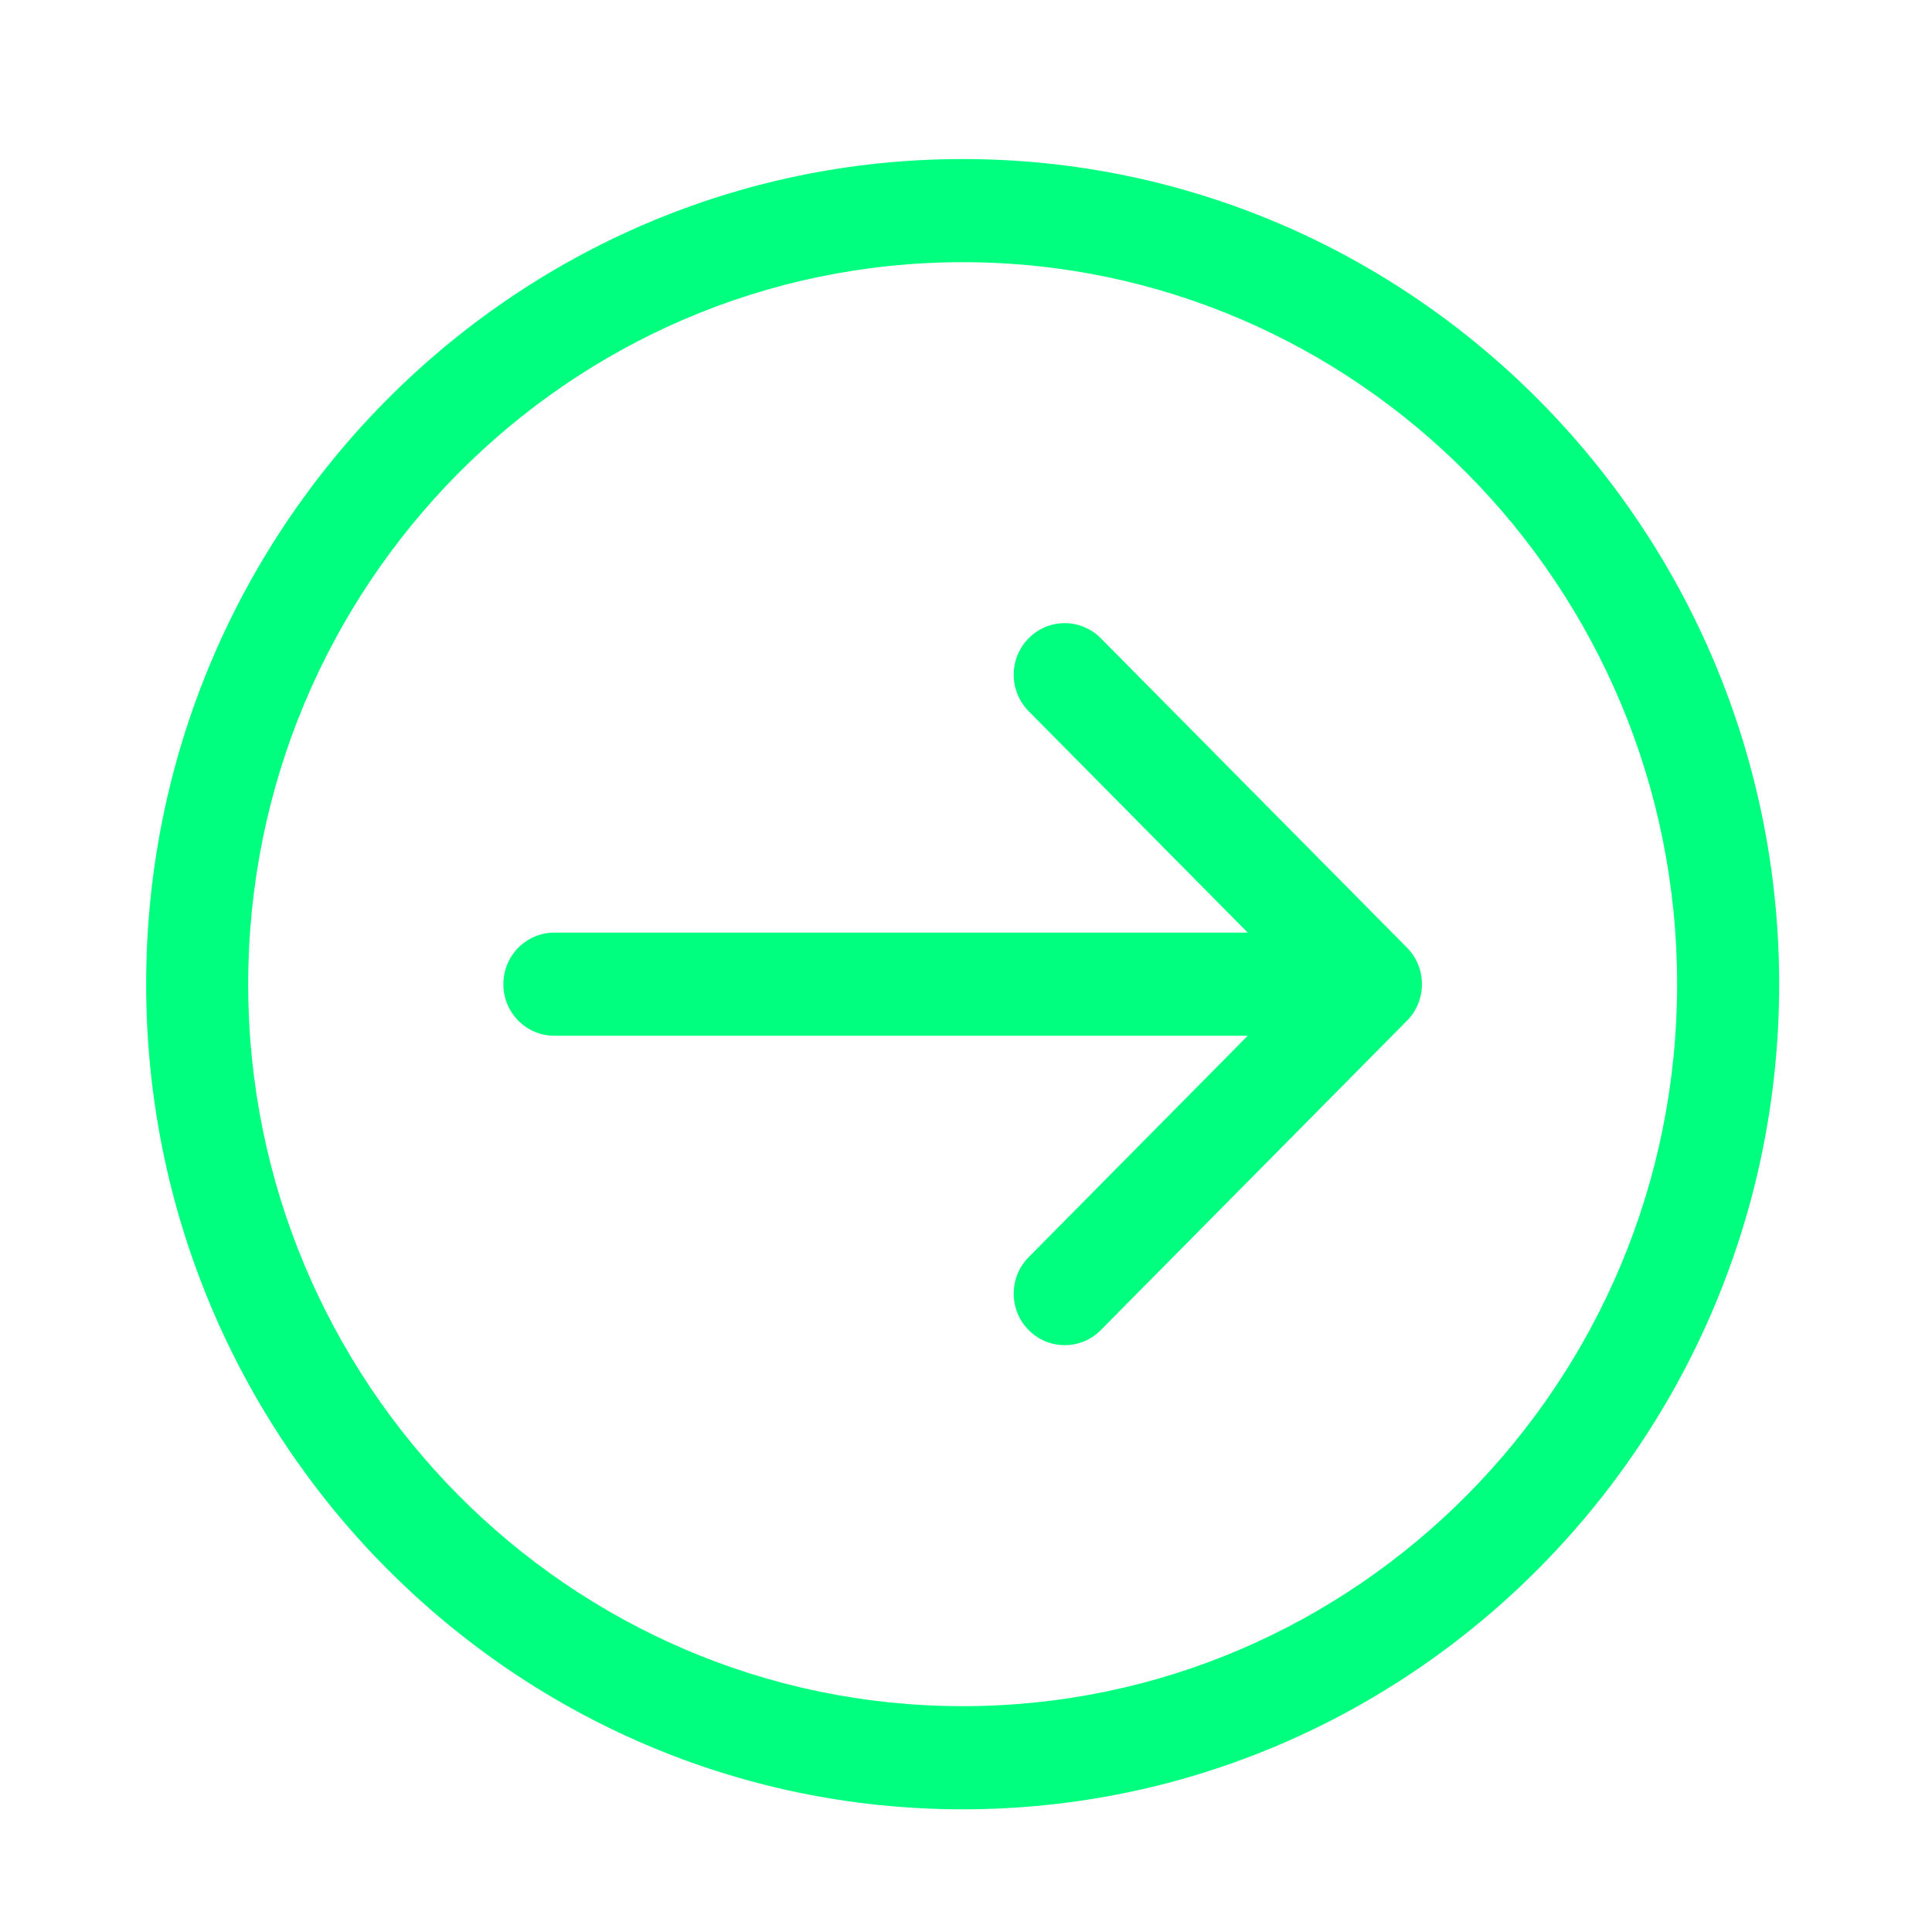 <svg width="28" height="28" viewBox="0 0 28 28" fill="none" xmlns="http://www.w3.org/2000/svg">
<path d="M13.952 26.222C20.477 26.222 25.785 20.858 25.785 14.264C25.785 7.67 20.477 2.305 13.952 2.305C7.427 2.305 2.118 7.67 2.118 14.264C2.118 20.858 7.427 26.222 13.952 26.222ZM13.952 3.8C19.661 3.8 24.306 8.494 24.306 14.264C24.306 20.033 19.661 24.727 13.952 24.727C8.242 24.727 3.597 20.033 3.597 14.264C3.597 8.493 8.242 3.8 13.952 3.8ZM8.035 15.011H18.083L14.908 18.22C14.619 18.512 14.619 18.985 14.908 19.276C14.976 19.346 15.058 19.401 15.148 19.439C15.237 19.476 15.334 19.495 15.431 19.495C15.528 19.495 15.625 19.476 15.714 19.439C15.804 19.401 15.886 19.346 15.954 19.276L20.392 14.792C20.68 14.5 20.68 14.027 20.392 13.735L15.954 9.25C15.809 9.104 15.62 9.031 15.431 9.031C15.242 9.031 15.053 9.104 14.908 9.25C14.619 9.542 14.619 10.015 14.908 10.307L18.083 13.516H8.035C7.626 13.516 7.295 13.85 7.295 14.264C7.295 14.677 7.626 15.011 8.035 15.011Z" fill="#00FF7E"/>
</svg>
